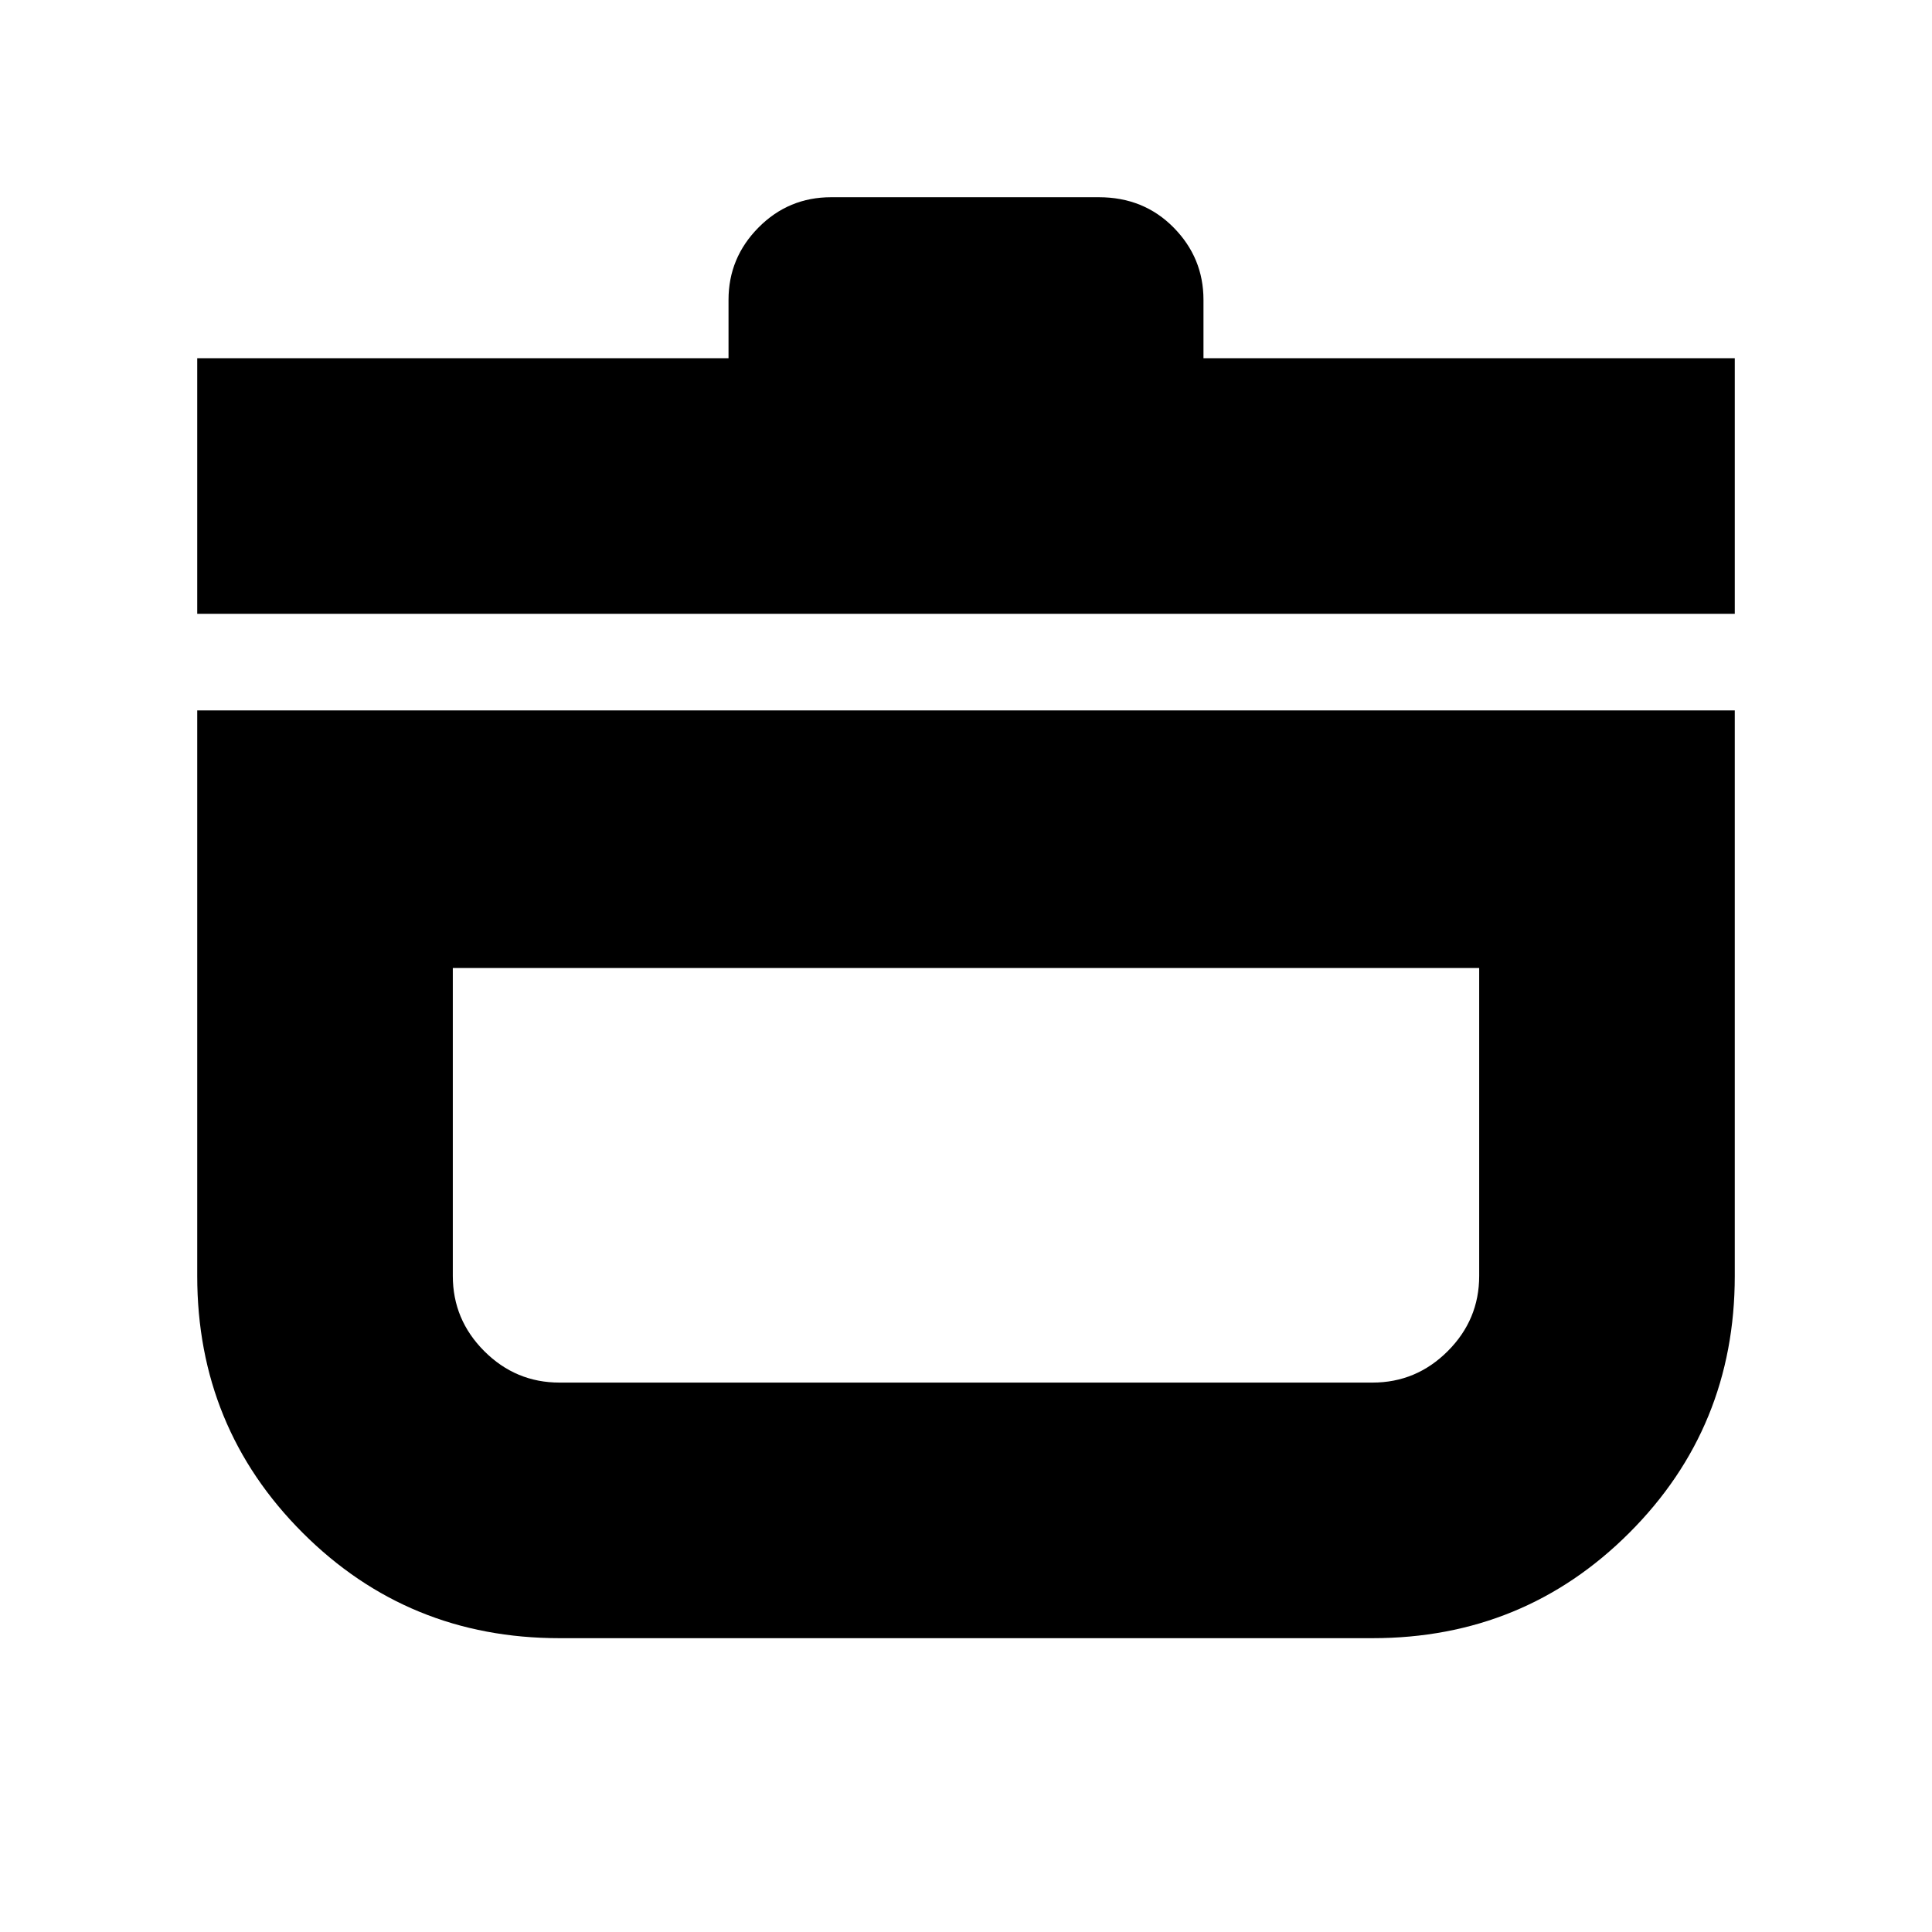<svg xmlns="http://www.w3.org/2000/svg" height="20" viewBox="0 -960 960 960" width="20"><path d="M98-607h764v281q0 75.25-52.375 127.625T682-146H278q-75.25 0-127.625-52.375T98-326v-281Zm127 128v153q0 21.75 15.625 37.375T278-273h404q21.75 0 37.375-15.625T735-326v-153H225ZM98-655v-127h264v-29q0-20.9 14.9-35.95Q391.8-862 413-862h133q22.3 0 37.15 15.05Q598-831.9 598-811v29h264v127H98Zm382 278Z"/></svg>